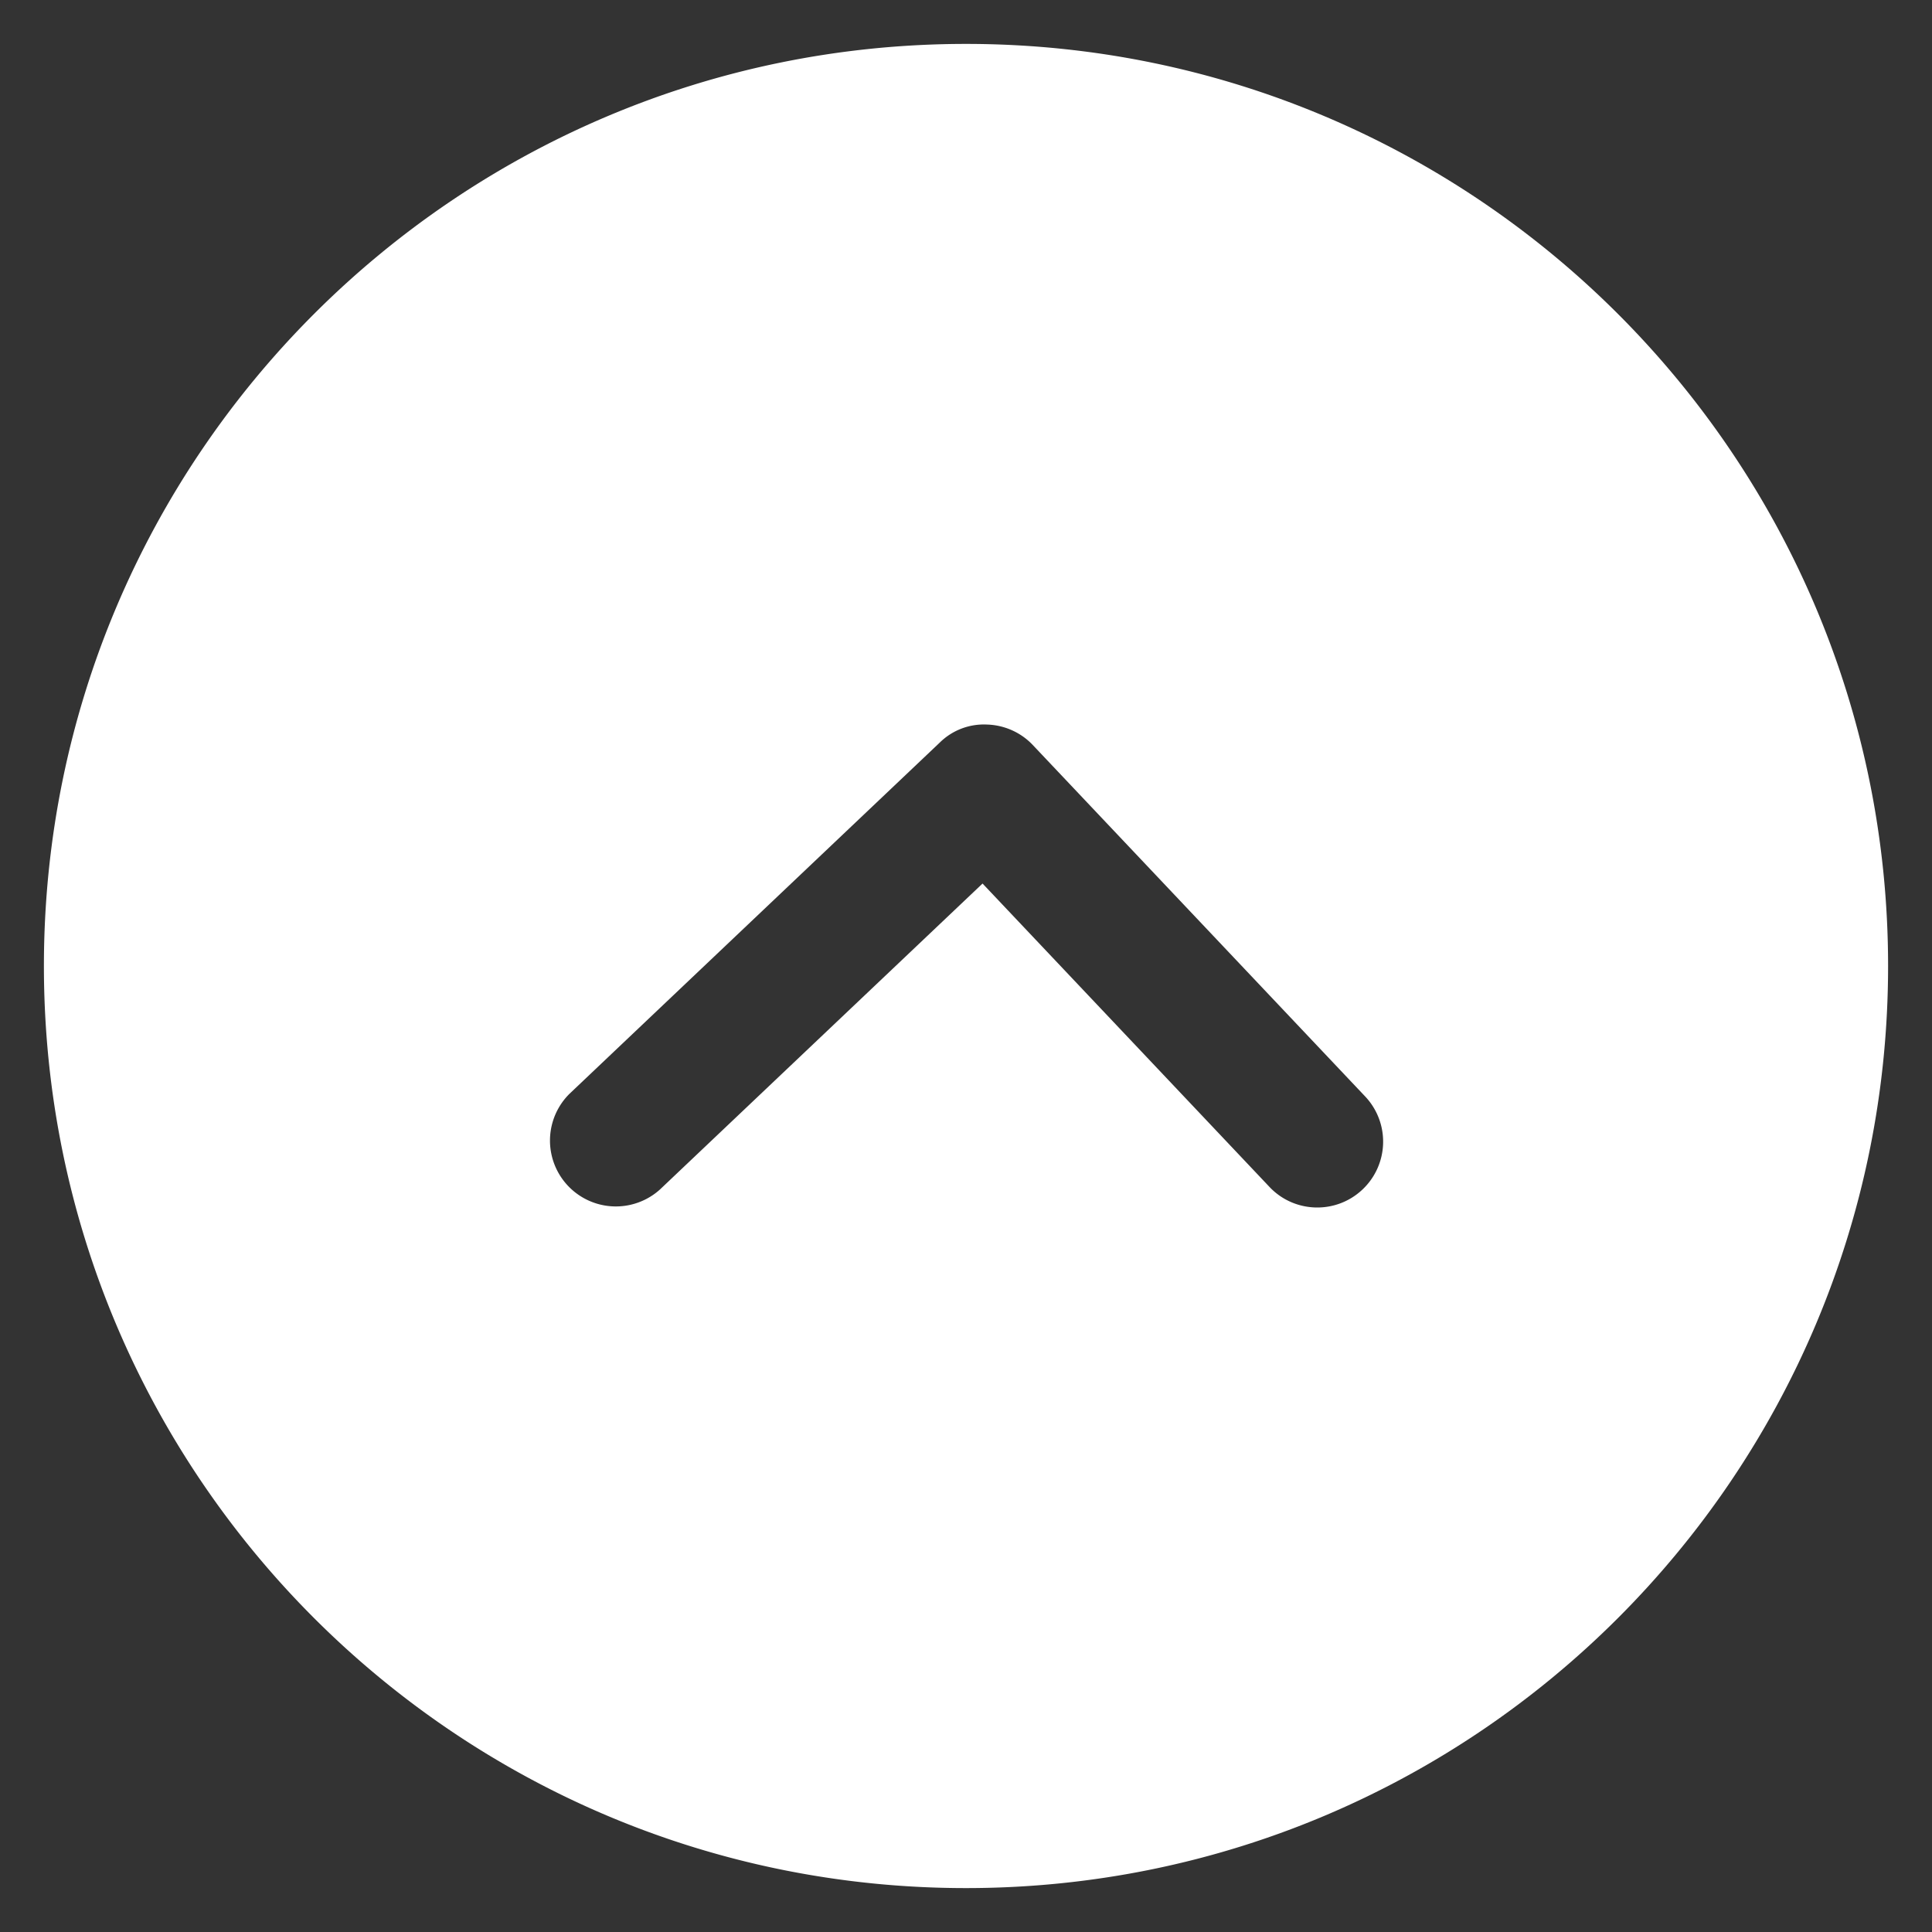 <?xml version="1.0" standalone="no"?><!DOCTYPE svg PUBLIC "-//W3C//DTD SVG 1.1//EN" "http://www.w3.org/Graphics/SVG/1.1/DTD/svg11.dtd"><svg t="1525254866133" class="icon" style="" viewBox="0 0 1024 1024" version="1.1" xmlns="http://www.w3.org/2000/svg" p-id="9224" xmlns:xlink="http://www.w3.org/1999/xlink" width="20" height="20"><rect x="0" y="0" width="1024" height="1024" fill="#333333" stroke="none"/><defs><style type="text/css"></style></defs><path d="M722.153 630.458c-6.749 6.377-15.36 9.542-23.971 9.542-9.263 0-18.502-3.654-25.367-10.938l-152.041-160.768-170.938 162.118a34.909 34.909 0 0 1-48.035-50.641l196.282-186.182a33.327 33.327 0 0 1 24.972-9.565c9.263 0.256 18.06 4.166 24.413 10.915l176.081 186.182a34.886 34.886 0 0 1-1.396 49.338M512 23.273C242.083 23.273 23.273 242.083 23.273 512s218.81 488.727 488.727 488.727c269.894 0 488.727-218.81 488.727-488.727S781.894 23.273 512 23.273" fill="#ffffff" p-id="9225"></path></svg>